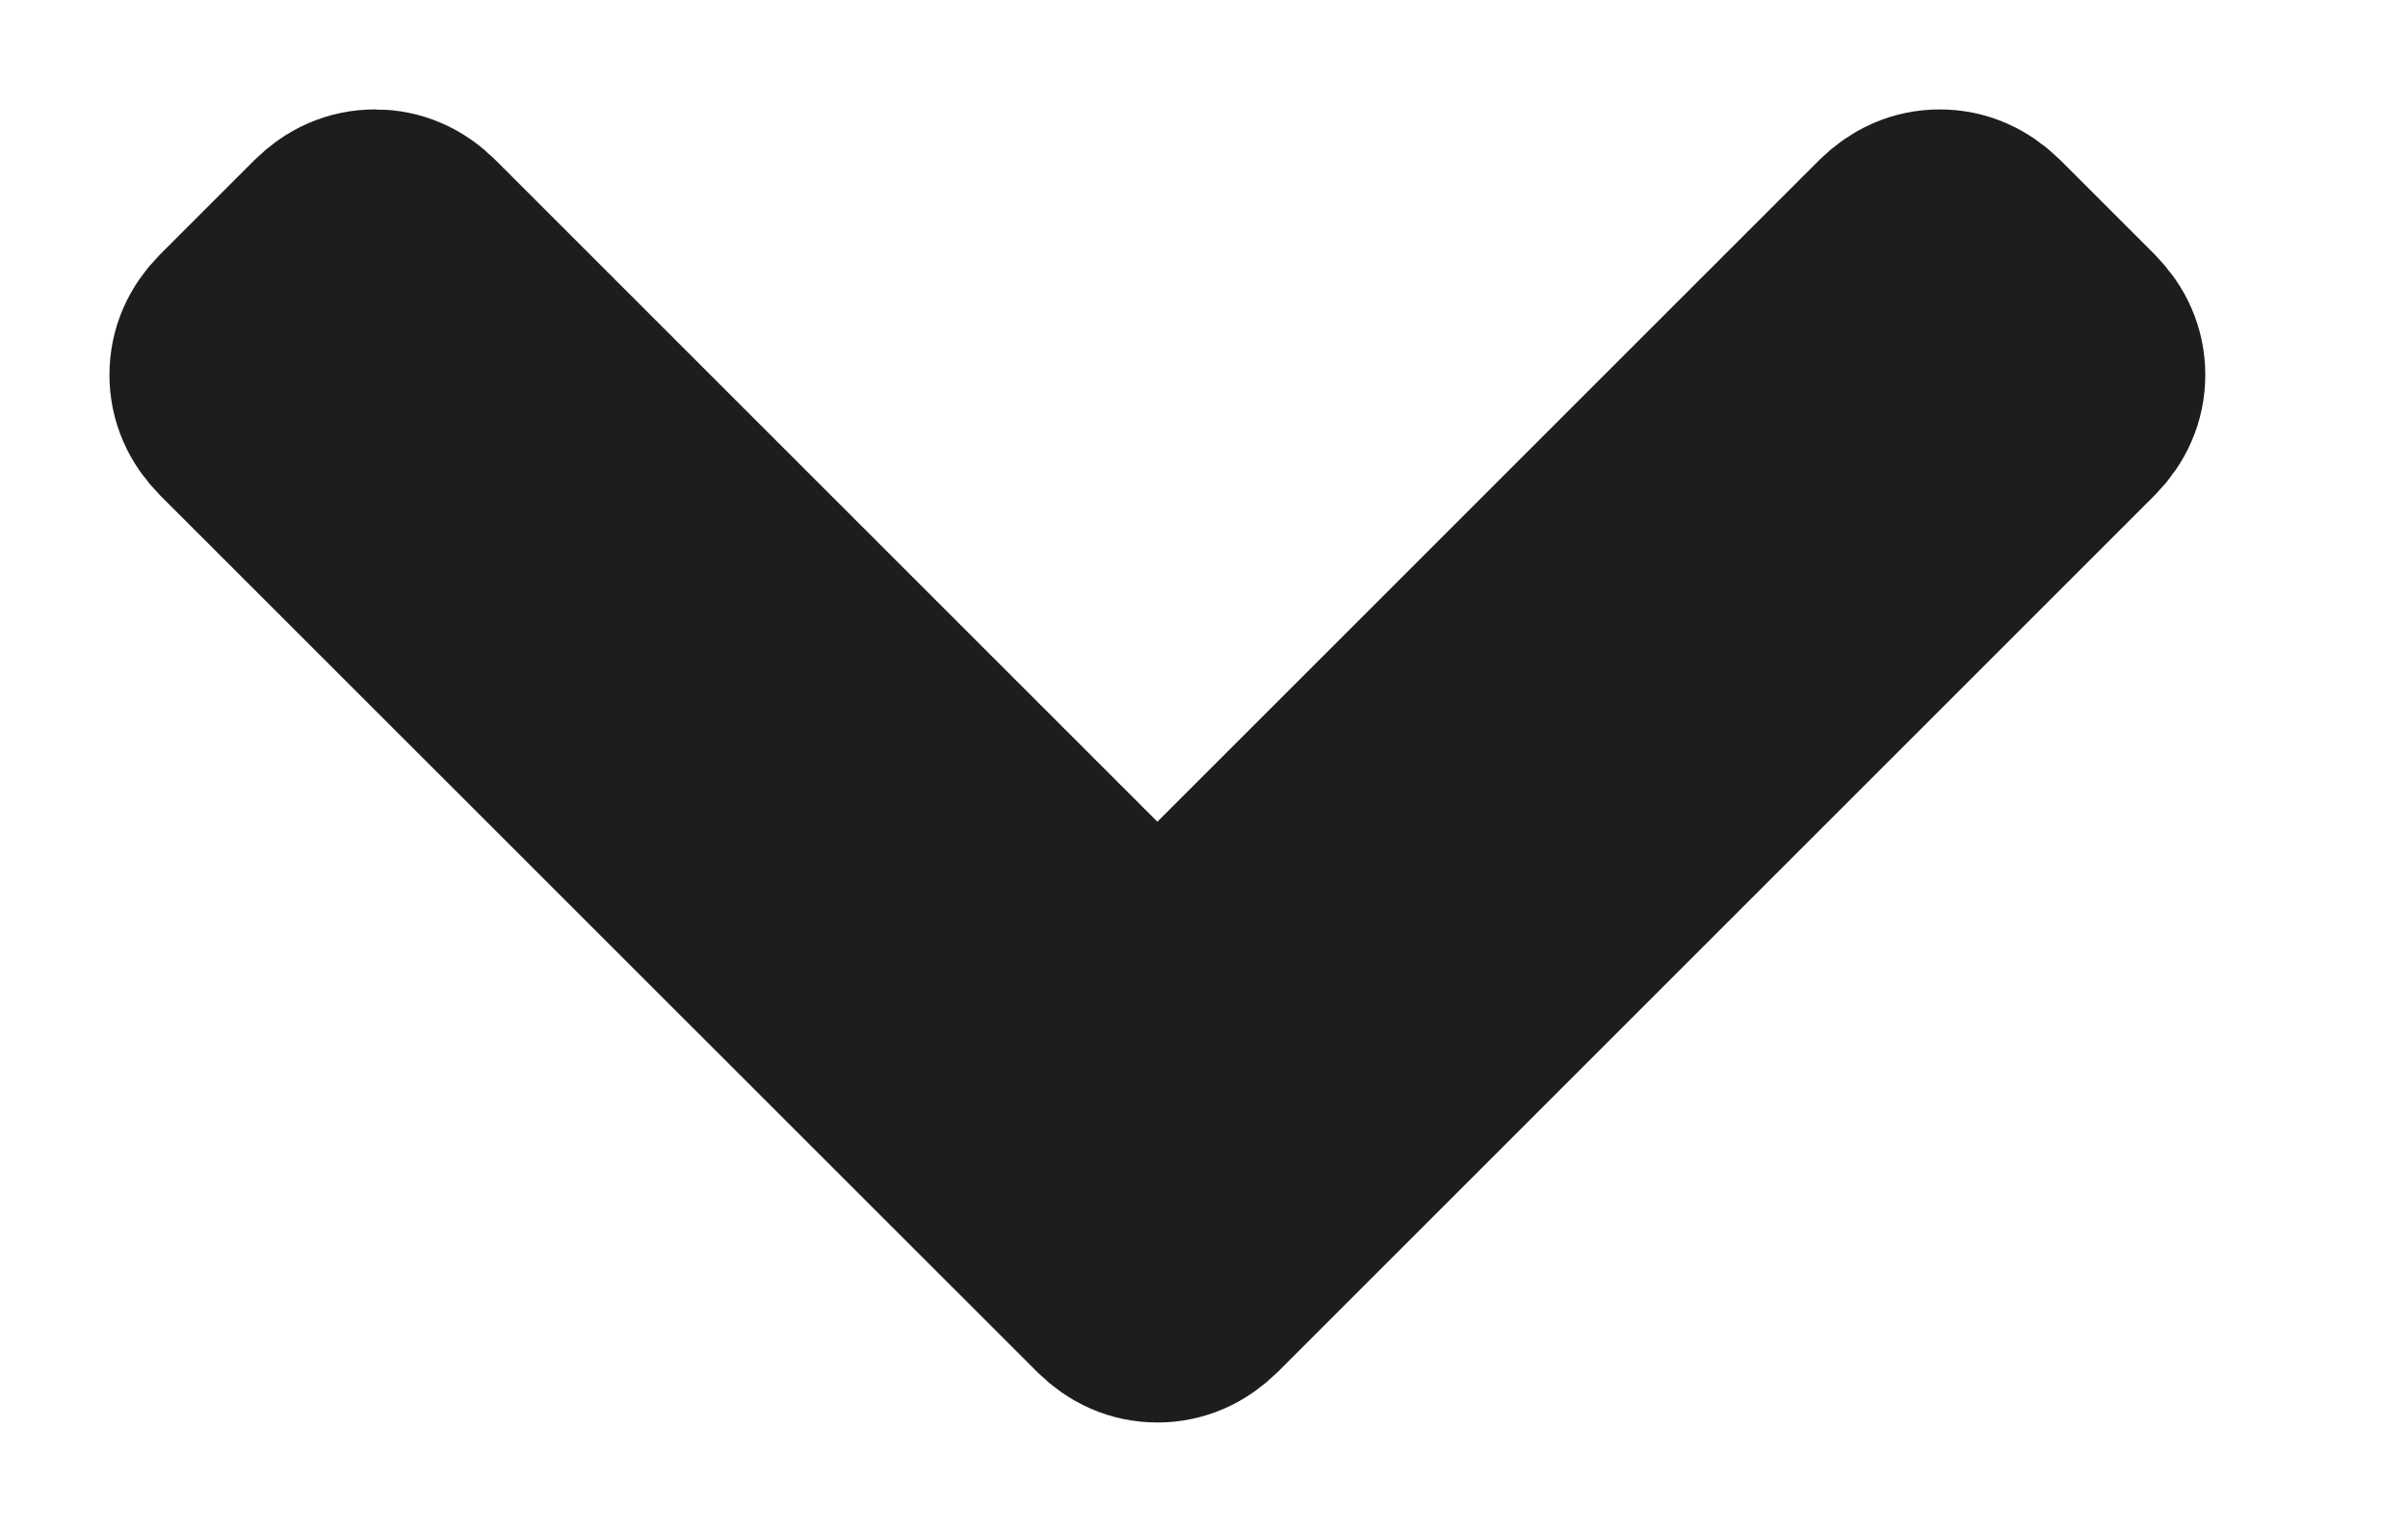 <?xml version="1.0" encoding="UTF-8"?>
<svg width="11px" height="7px" viewBox="0 0 11 7" version="1.1" xmlns="http://www.w3.org/2000/svg" xmlns:xlink="http://www.w3.org/1999/xlink">
    <title>Path</title>
    <g id="Page-1" stroke="none" stroke-width="1" fill="none" fill-rule="evenodd">
        <g id="homepage" transform="translate(-1160, -703)" fill="#1E1D1D" fill-rule="nonzero" stroke="#1E1D1D">
            <g id="form" transform="translate(670, 166)">
                <g id="select" transform="translate(50, 504)">
                    <path d="M449.488,38.089 L445.484,34.086 C445.427,34.029 445.361,34 445.287,34 C445.213,34 445.147,34.029 445.089,34.086 L441.086,38.089 C441.029,38.147 441,38.213 441,38.287 C441,38.362 441.029,38.427 441.086,38.485 L441.515,38.914 C441.573,38.971 441.639,39 441.713,39 C441.787,39 441.853,38.971 441.911,38.914 L445.287,35.538 L448.663,38.914 C448.721,38.972 448.787,39 448.861,39 C448.936,39 449.001,38.971 449.059,38.914 L449.488,38.485 C449.545,38.427 449.574,38.362 449.574,38.287 C449.574,38.213 449.545,38.147 449.488,38.089 Z" id="Path" transform="translate(445.287, 36.5) rotate(-180) translate(-445.287, -36.5) "></path>
                </g>
            </g>
        </g>
    </g>
</svg>